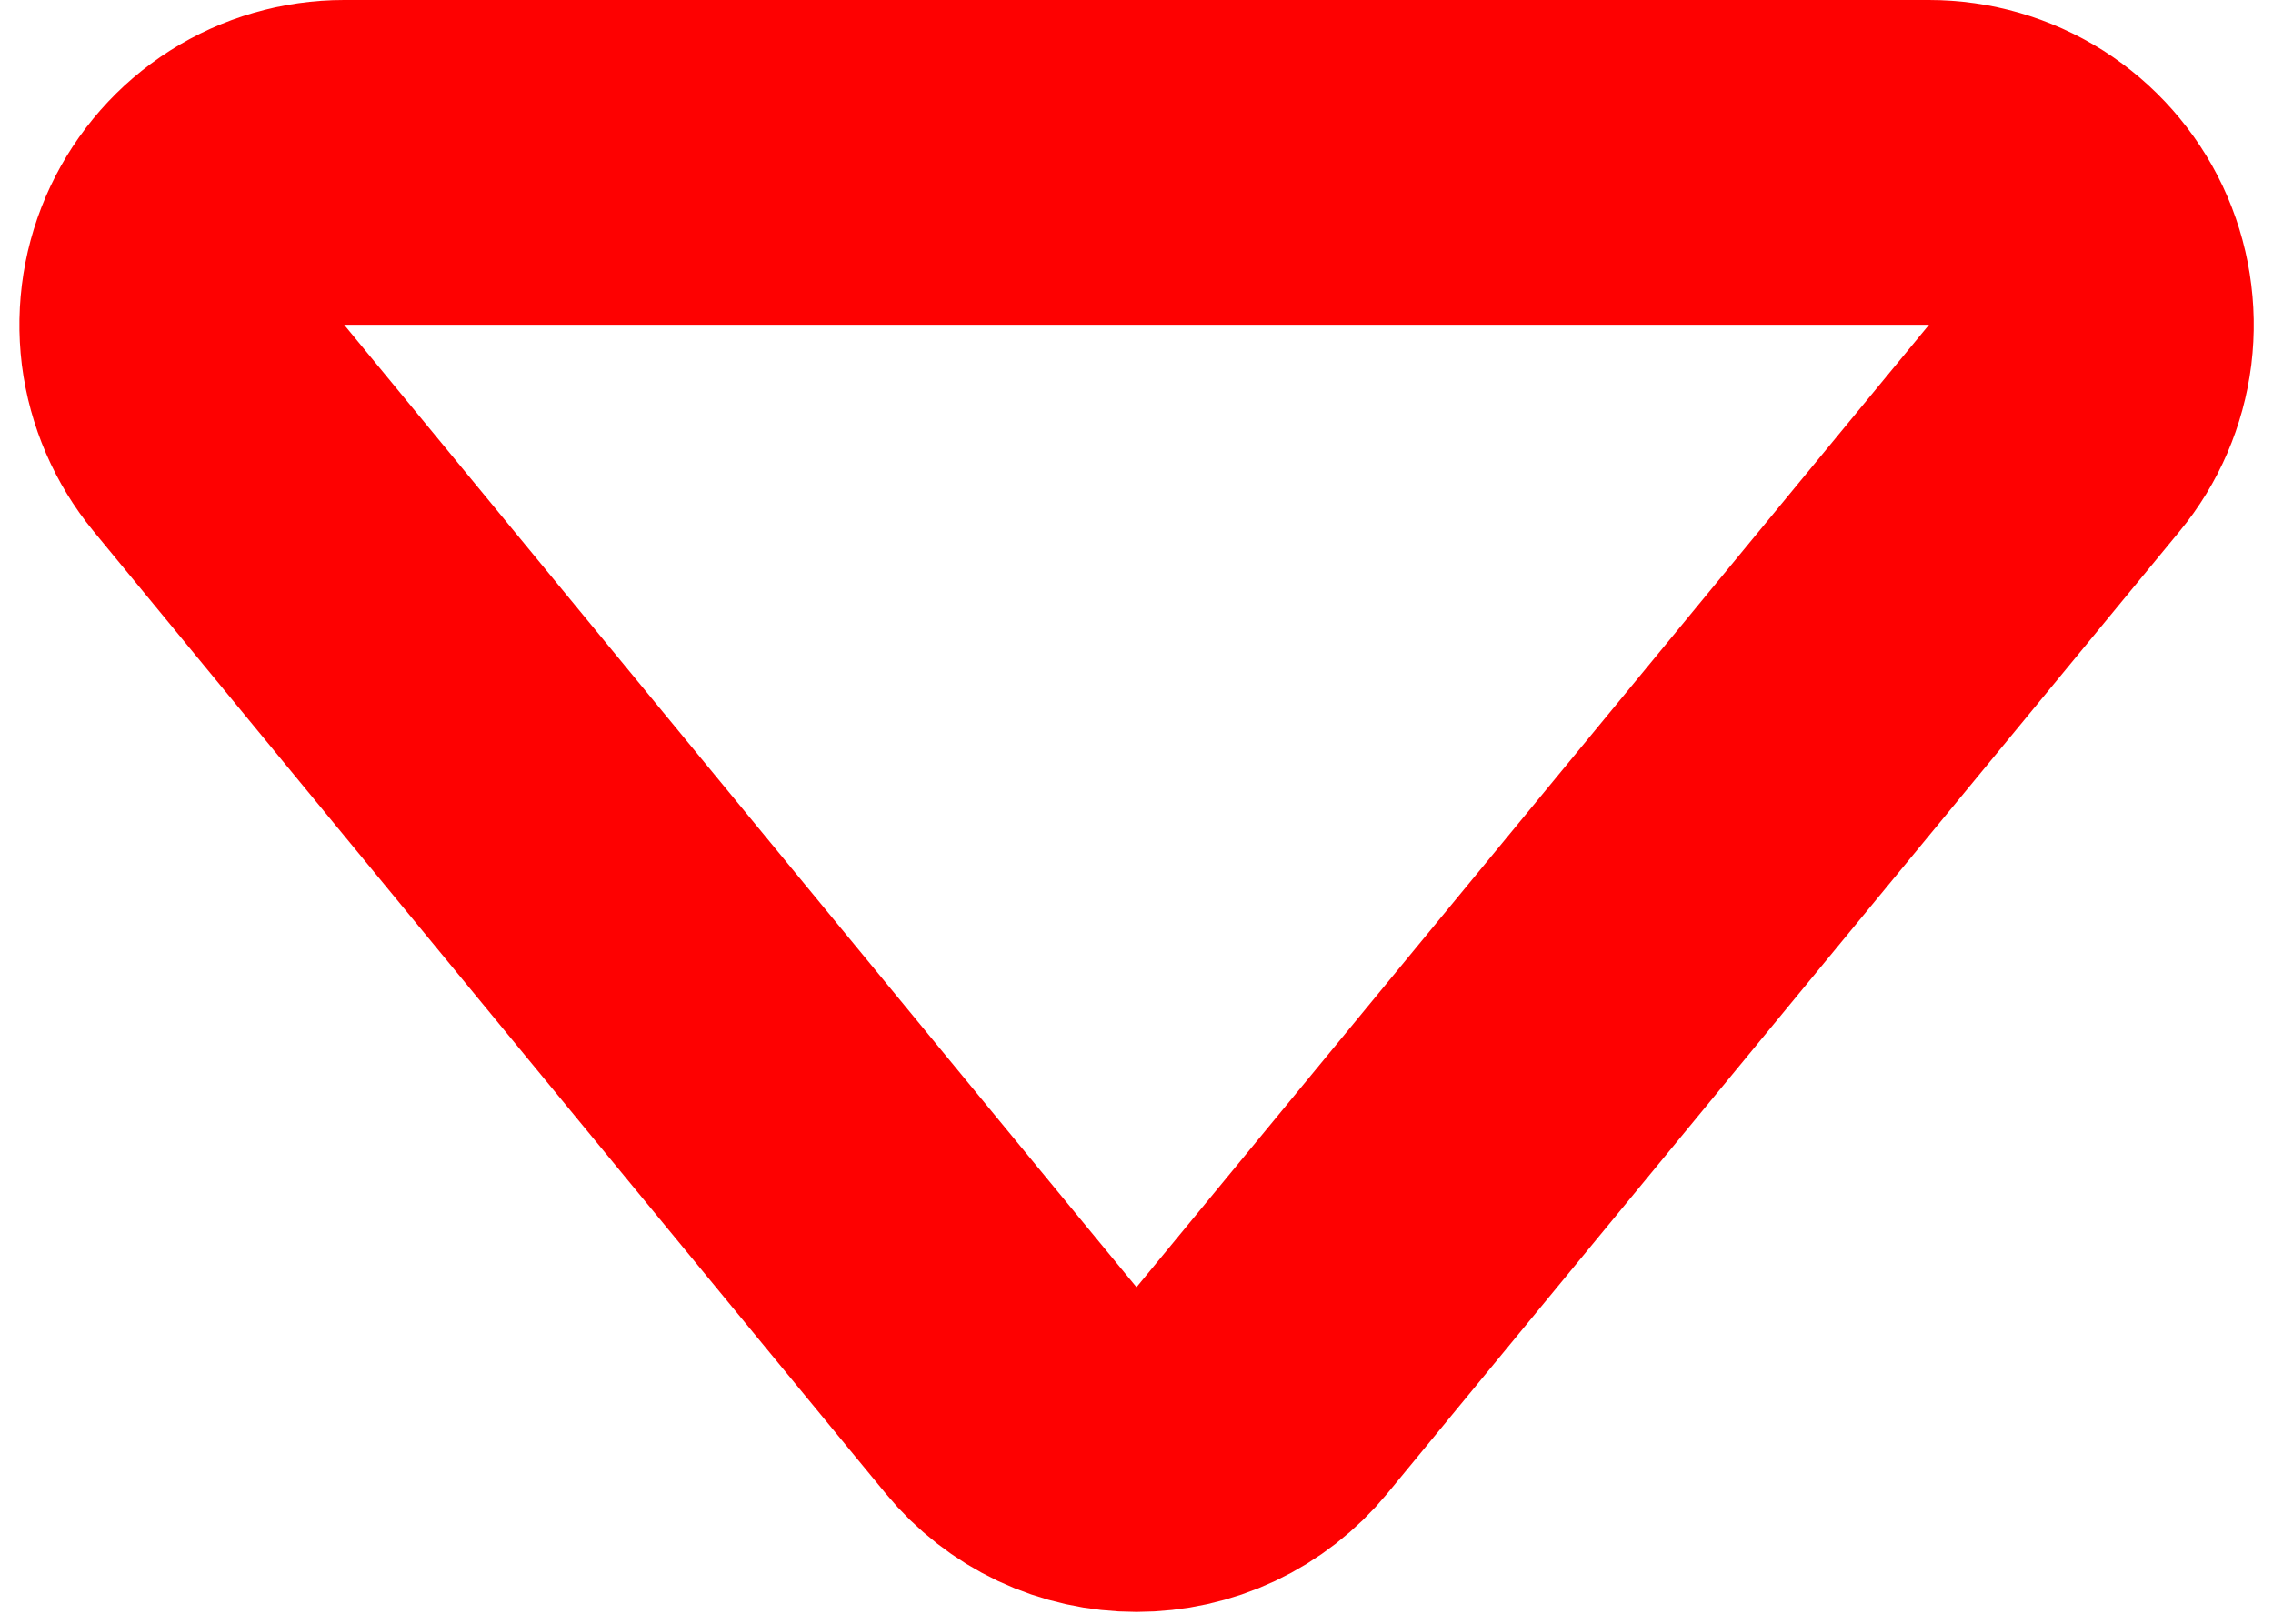 <svg width="14" height="10" viewBox="0 0 14 10" fill="none" xmlns="http://www.w3.org/2000/svg">
<path d="M2.119 1H11.881C12.071 1 12.256 1.054 12.417 1.155C12.577 1.257 12.705 1.402 12.786 1.573C12.867 1.745 12.897 1.936 12.874 2.124C12.85 2.312 12.774 2.49 12.653 2.636L7.772 8.563C7.678 8.677 7.56 8.769 7.427 8.832C7.293 8.895 7.148 8.927 7 8.927C6.852 8.927 6.707 8.895 6.573 8.832C6.44 8.769 6.322 8.677 6.228 8.563L1.348 2.636C1.228 2.49 1.151 2.312 1.127 2.124C1.104 1.936 1.134 1.746 1.215 1.574C1.296 1.403 1.423 1.258 1.583 1.156C1.743 1.054 1.93 1 2.119 1Z" stroke="#FE0101" stroke-width="2" stroke-linecap="round" stroke-linejoin="round"/>
</svg>
